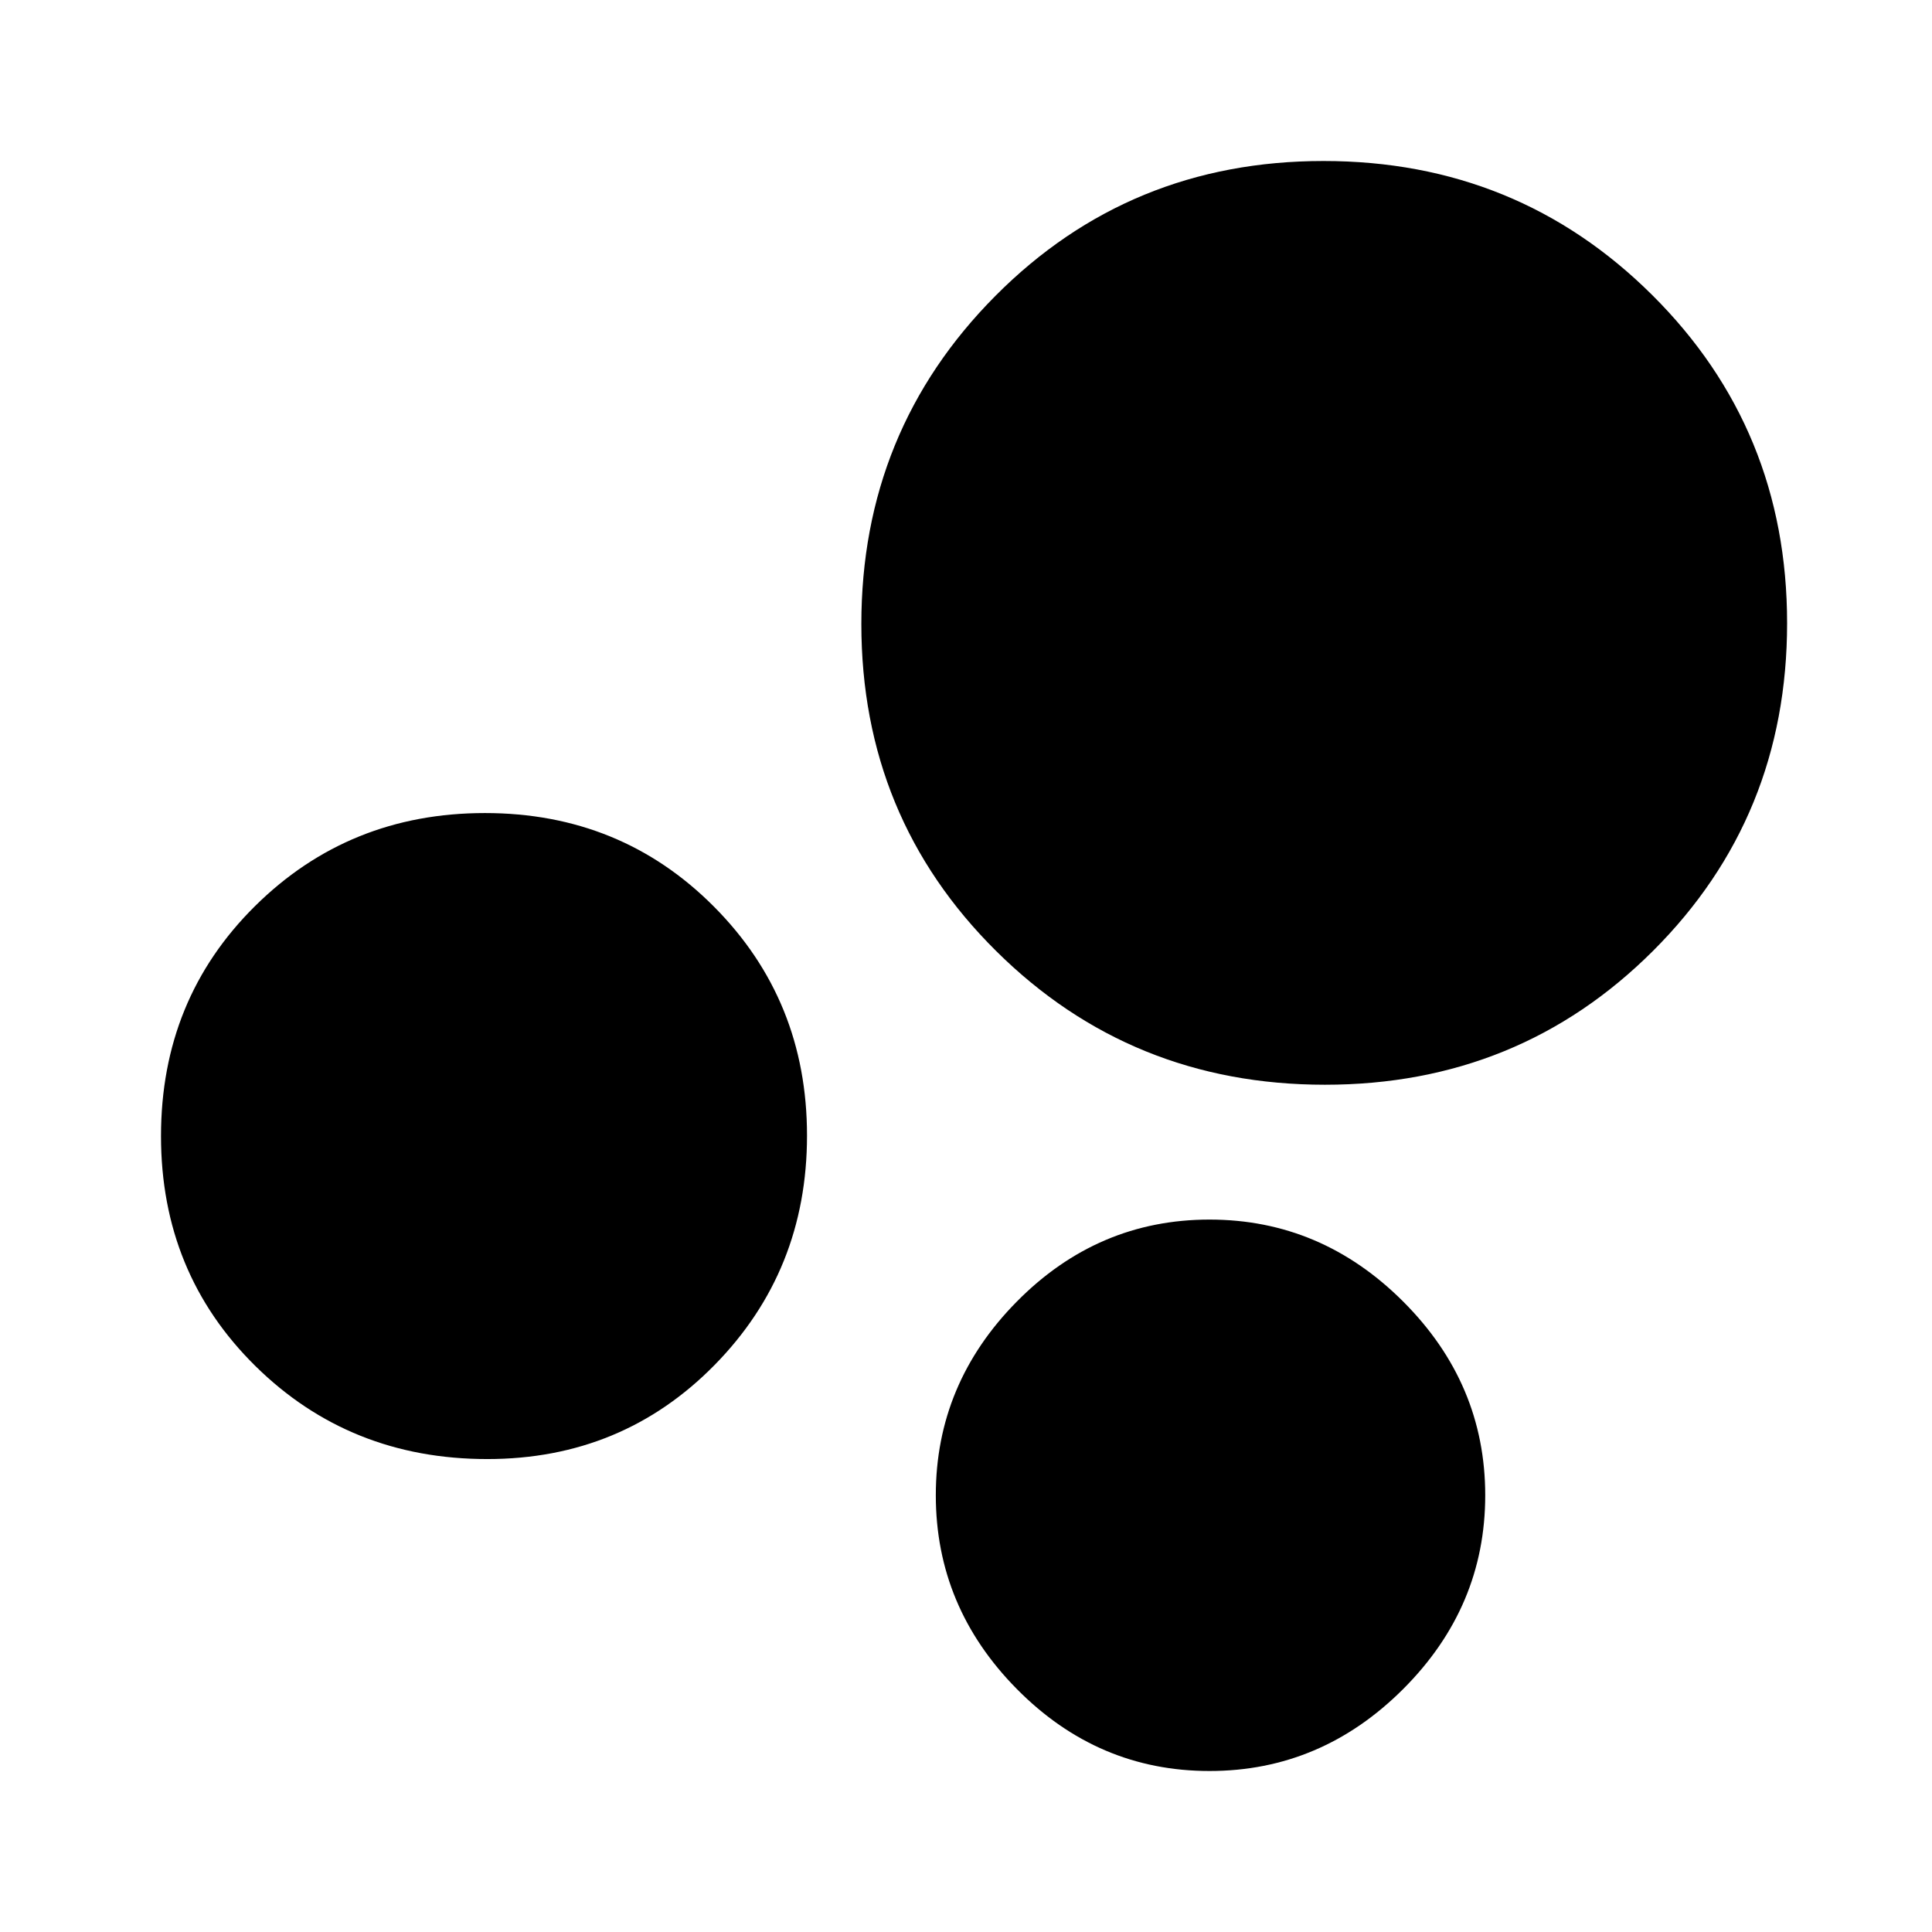 <svg xmlns="http://www.w3.org/2000/svg" height="20" viewBox="0 -960 960 960" width="20"><path d="M601-80q-55.5 0-95.75-40.75T465-217q0-55.5 40.25-96.25T601-354q55.5 0 96.25 40.75T738-217q0 55.5-40.75 96.25T601-80Zm57.37-341Q562-421 495-487.42q-67-66.43-67-162.5Q428-746 494.63-813q66.63-67 163-67T821-813.37q67 66.63 67 163T821.37-487.5q-66.63 66.5-163 66.5ZM242.13-235q-68.36 0-115.25-46.25Q80-327.5 80-395.5t46.7-114.25Q173.39-556 240.95-556q67.55 0 113.8 46.49T401-395.76q0 67.26-45.92 114.01T242.13-235Z"/></svg>